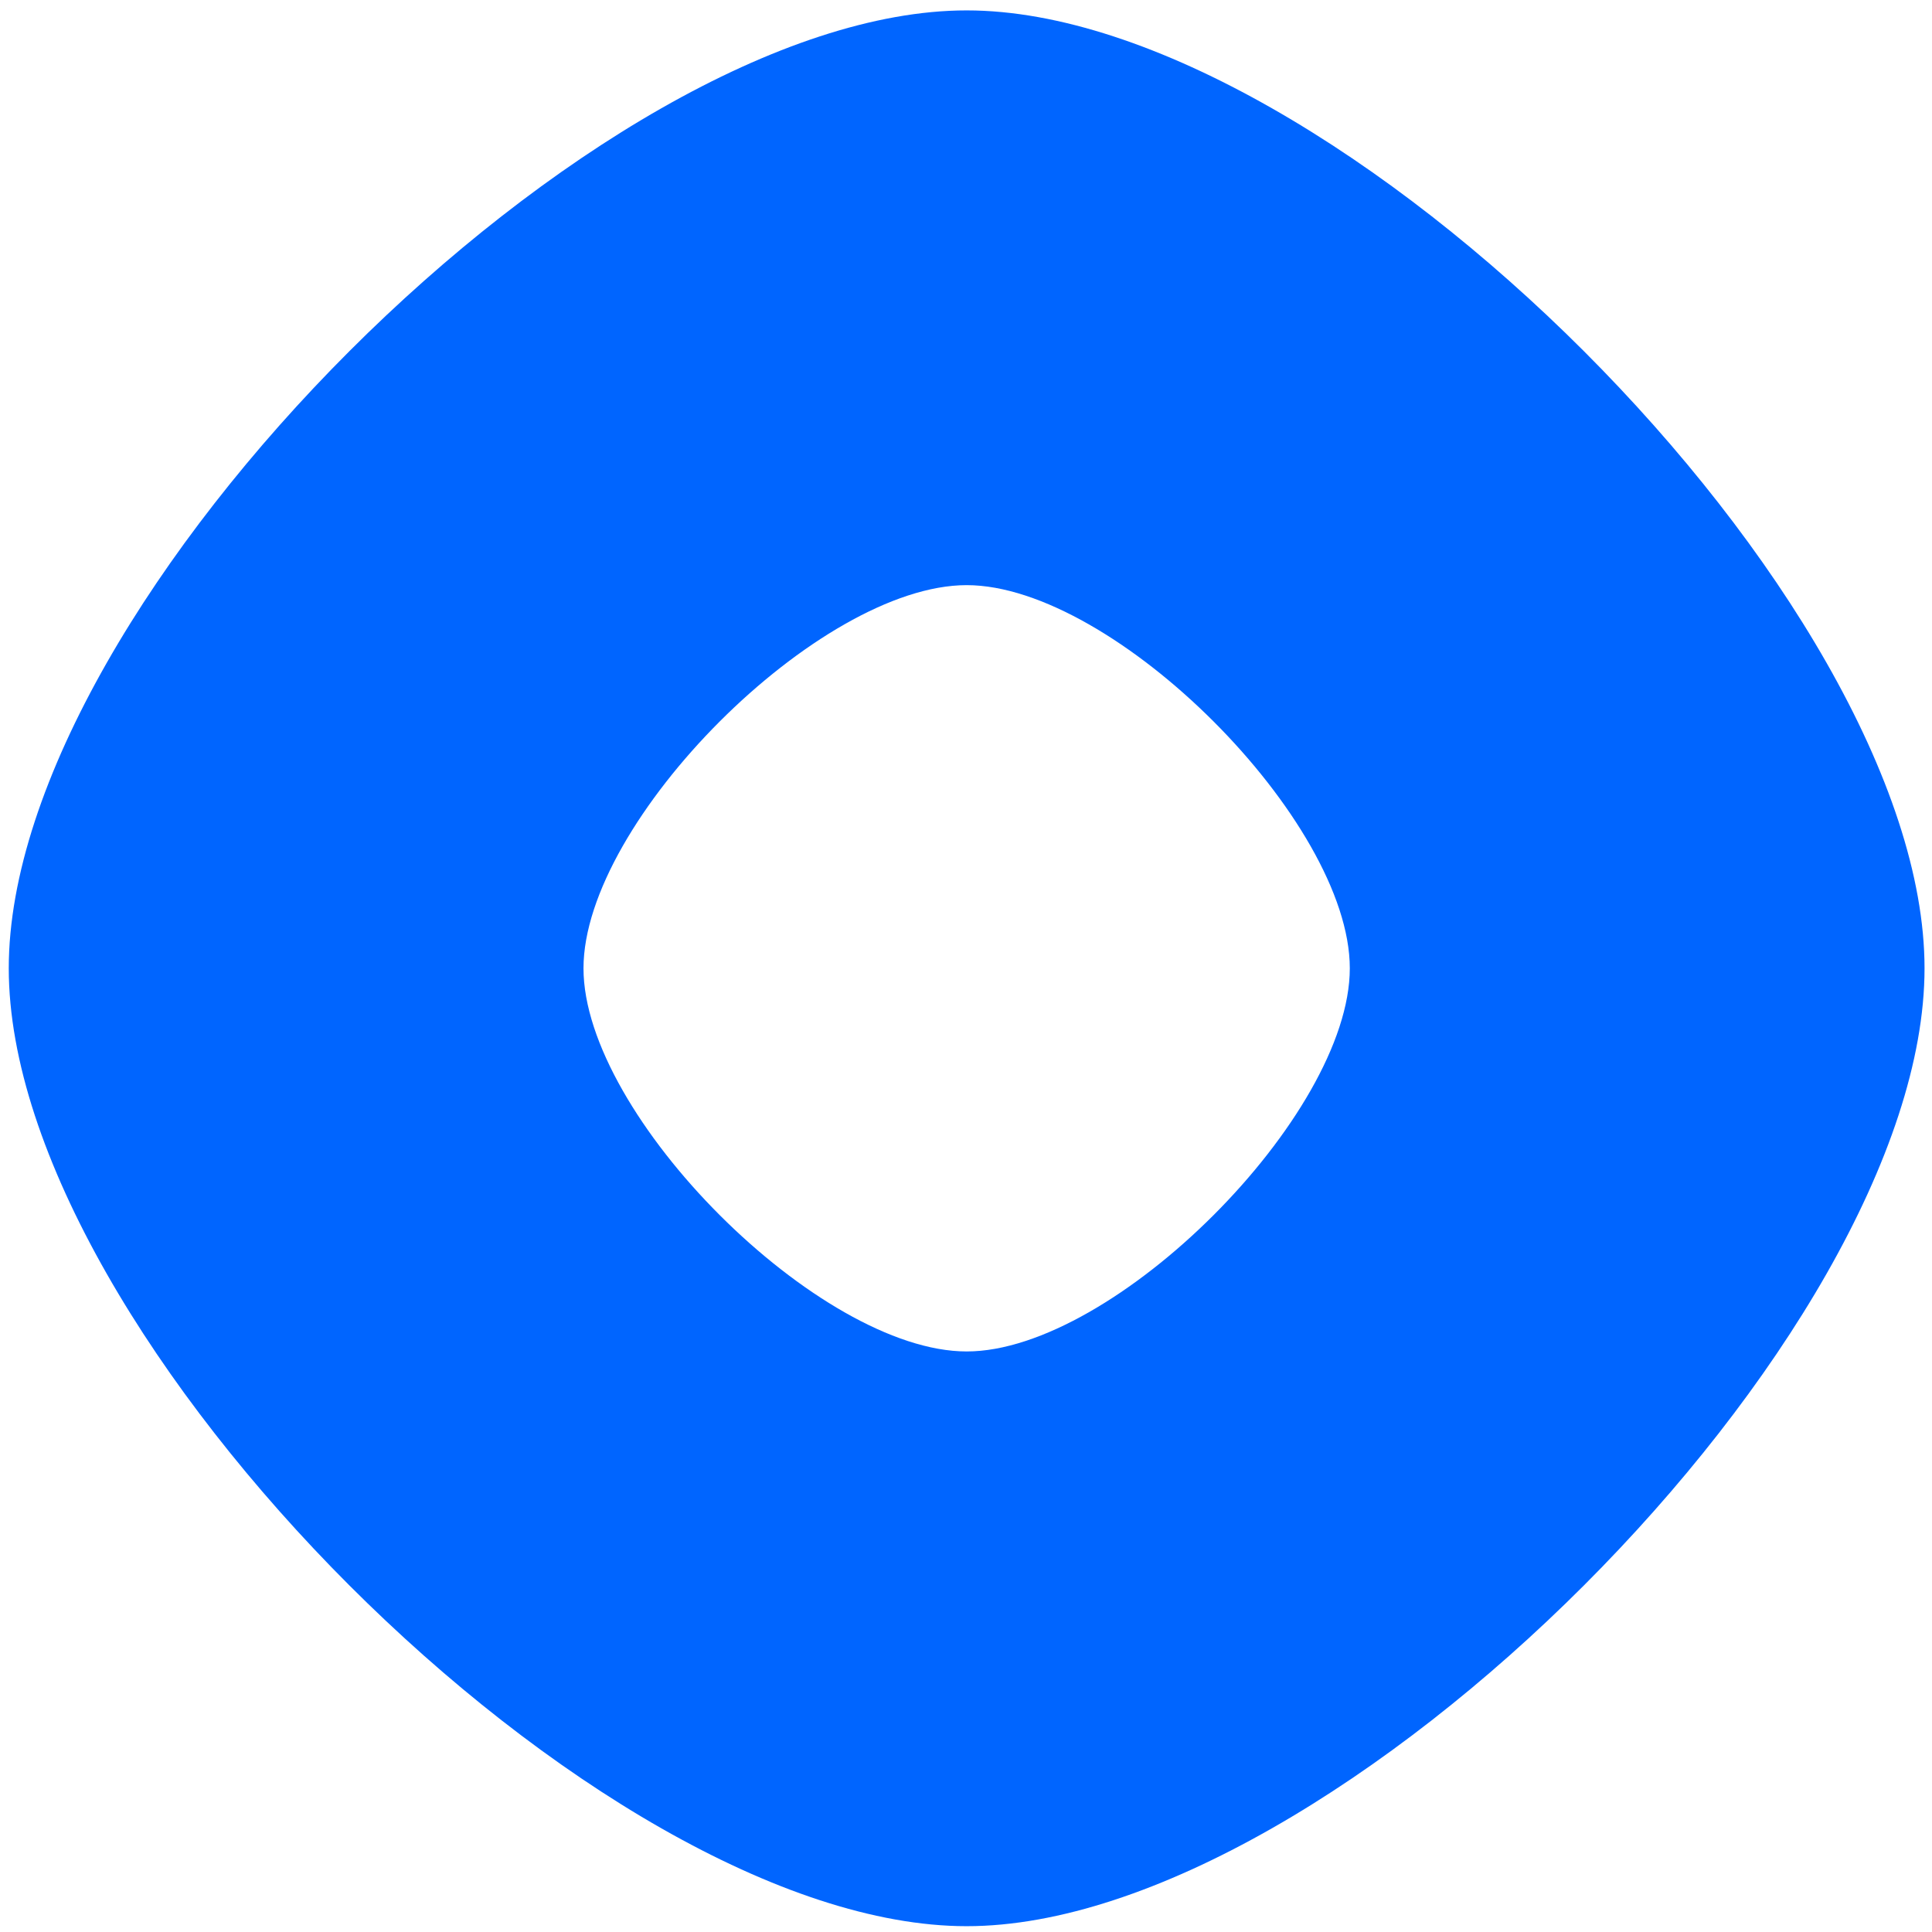 <svg xmlns="http://www.w3.org/2000/svg" width="22" height="22" viewBox="0 0 204 203" fill="none">
    <path fill-rule="evenodd" clip-rule="evenodd" d="M203.212 101.743C203.212 140.669 140.996 202.886 102.069 202.886C63.142 202.886 0.925 140.669 0.925 101.743C0.925 62.817 63.142 0.598 102.069 0.598C140.996 0.598 203.212 62.817 203.212 101.743ZM142.526 101.743C142.526 117.313 117.638 142.2 102.069 142.2C86.498 142.2 61.611 117.313 61.611 101.743C61.611 86.173 86.499 61.285 102.069 61.285C117.638 61.285 142.526 86.173 142.526 101.743Z" fill="#0065FF"/>
</svg>